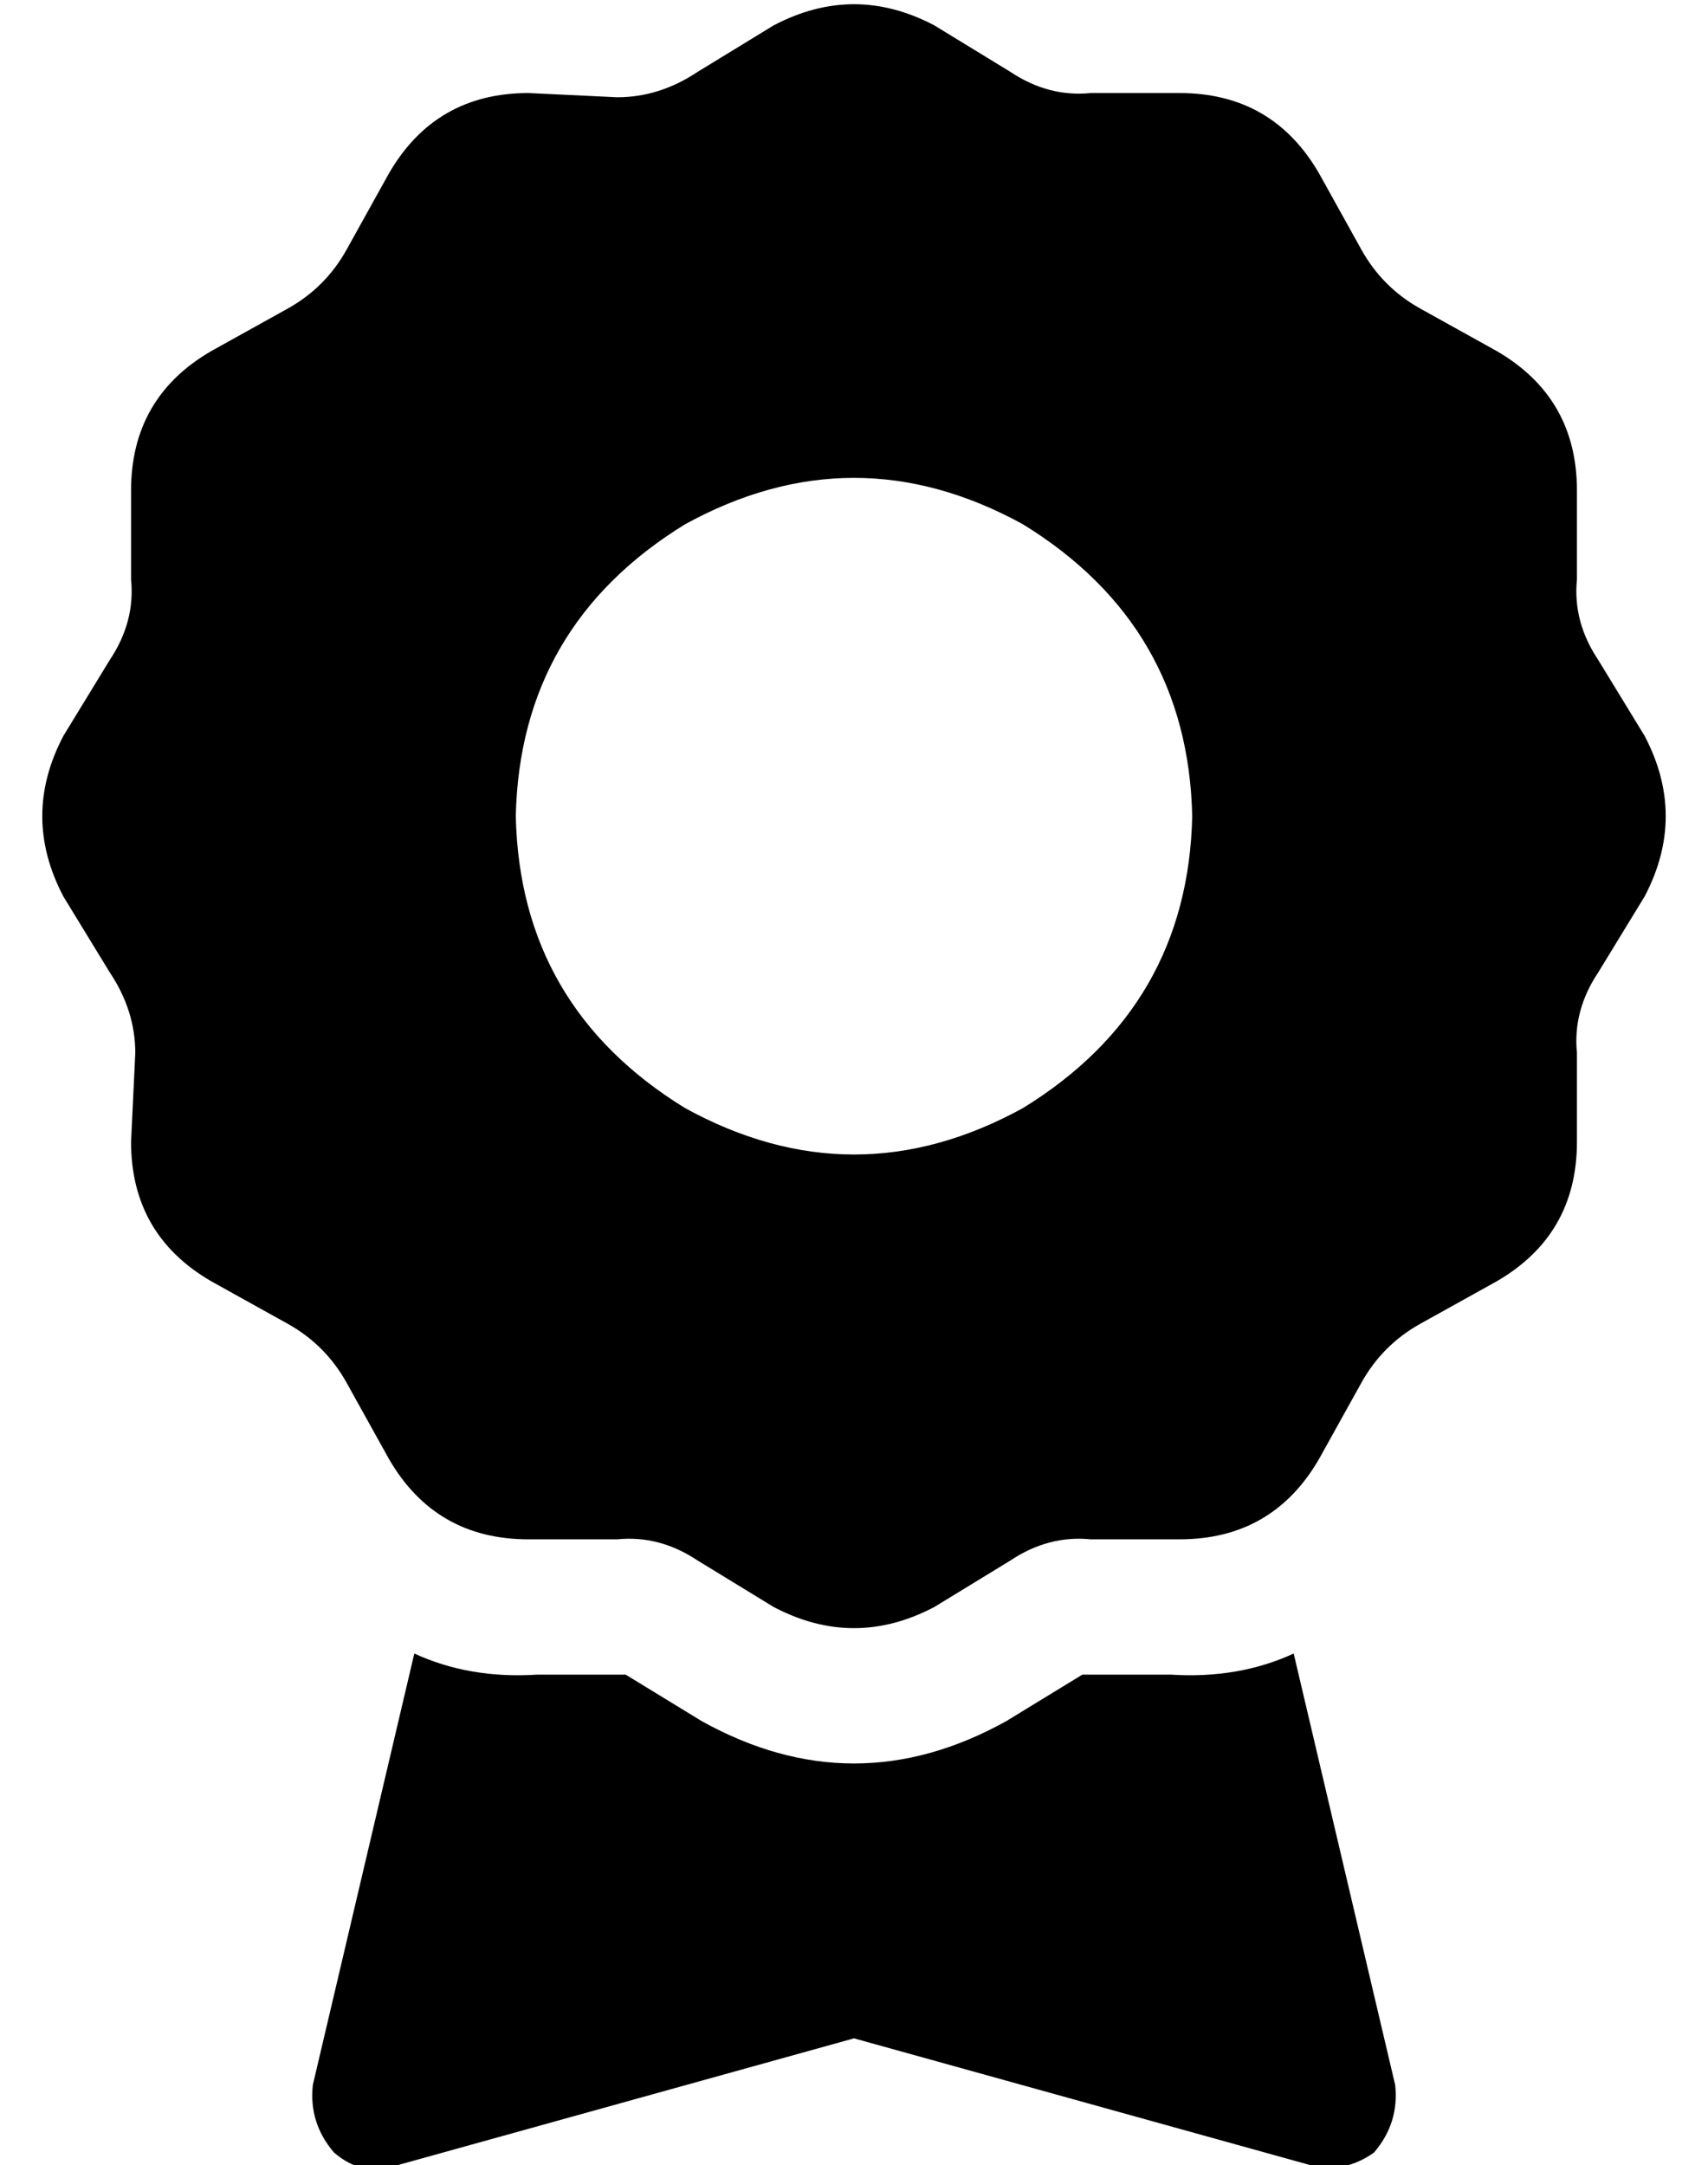 <?xml version="1.0" standalone="no"?>
<!DOCTYPE svg PUBLIC "-//W3C//DTD SVG 1.1//EN" "http://www.w3.org/Graphics/SVG/1.1/DTD/svg11.dtd" >
<svg xmlns="http://www.w3.org/2000/svg" xmlns:xlink="http://www.w3.org/1999/xlink" version="1.1" viewBox="-10 -40 404 512">
   <path fill="currentColor"
d="M173 -34q19 -10 38 0l18 11v0q9 6 19 5h21v0q22 0 33 19l10 18v0q5 9 14 14l18 10v0q19 11 19 33v21v0q-1 10 5 19l11 18v0q10 19 0 38l-11 18v0q-6 9 -5 19v21v0q0 22 -19 33l-18 10v0q-9 5 -14 14l-10 18v0q-11 19 -33 19h-21v0q-10 -1 -19 5l-18 11v0q-19 10 -38 0
l-18 -11v0q-9 -6 -19 -5h-21v0q-22 0 -33 -19l-10 -18v0q-5 -9 -14 -14l-18 -10v0q-19 -11 -19 -33l1 -21v0q0 -10 -6 -19l-11 -18v0q-10 -19 0 -38l11 -18v0q6 -9 5 -19v-21v0q0 -22 19 -33l18 -10v0q9 -5 14 -14l10 -18v0q11 -19 33 -19l21 1v0q10 0 19 -6l18 -11v0z
M272 153q-1 -45 -40 -69q-40 -22 -80 0q-39 24 -40 69q1 45 40 69q40 22 80 0q39 -24 40 -69v0zM64 453l24 -102l-24 102l24 -102q13 6 29 5h20v0h1v0l18 11v0q36 20 72 0l18 -11v0h1h20v0q16 1 29 -5l24 102v0q1 9 -5 16q-7 5 -15 3l-108 -30v0l-108 30v0q-8 3 -15 -3
q-6 -7 -5 -16v0z" />
</svg>
